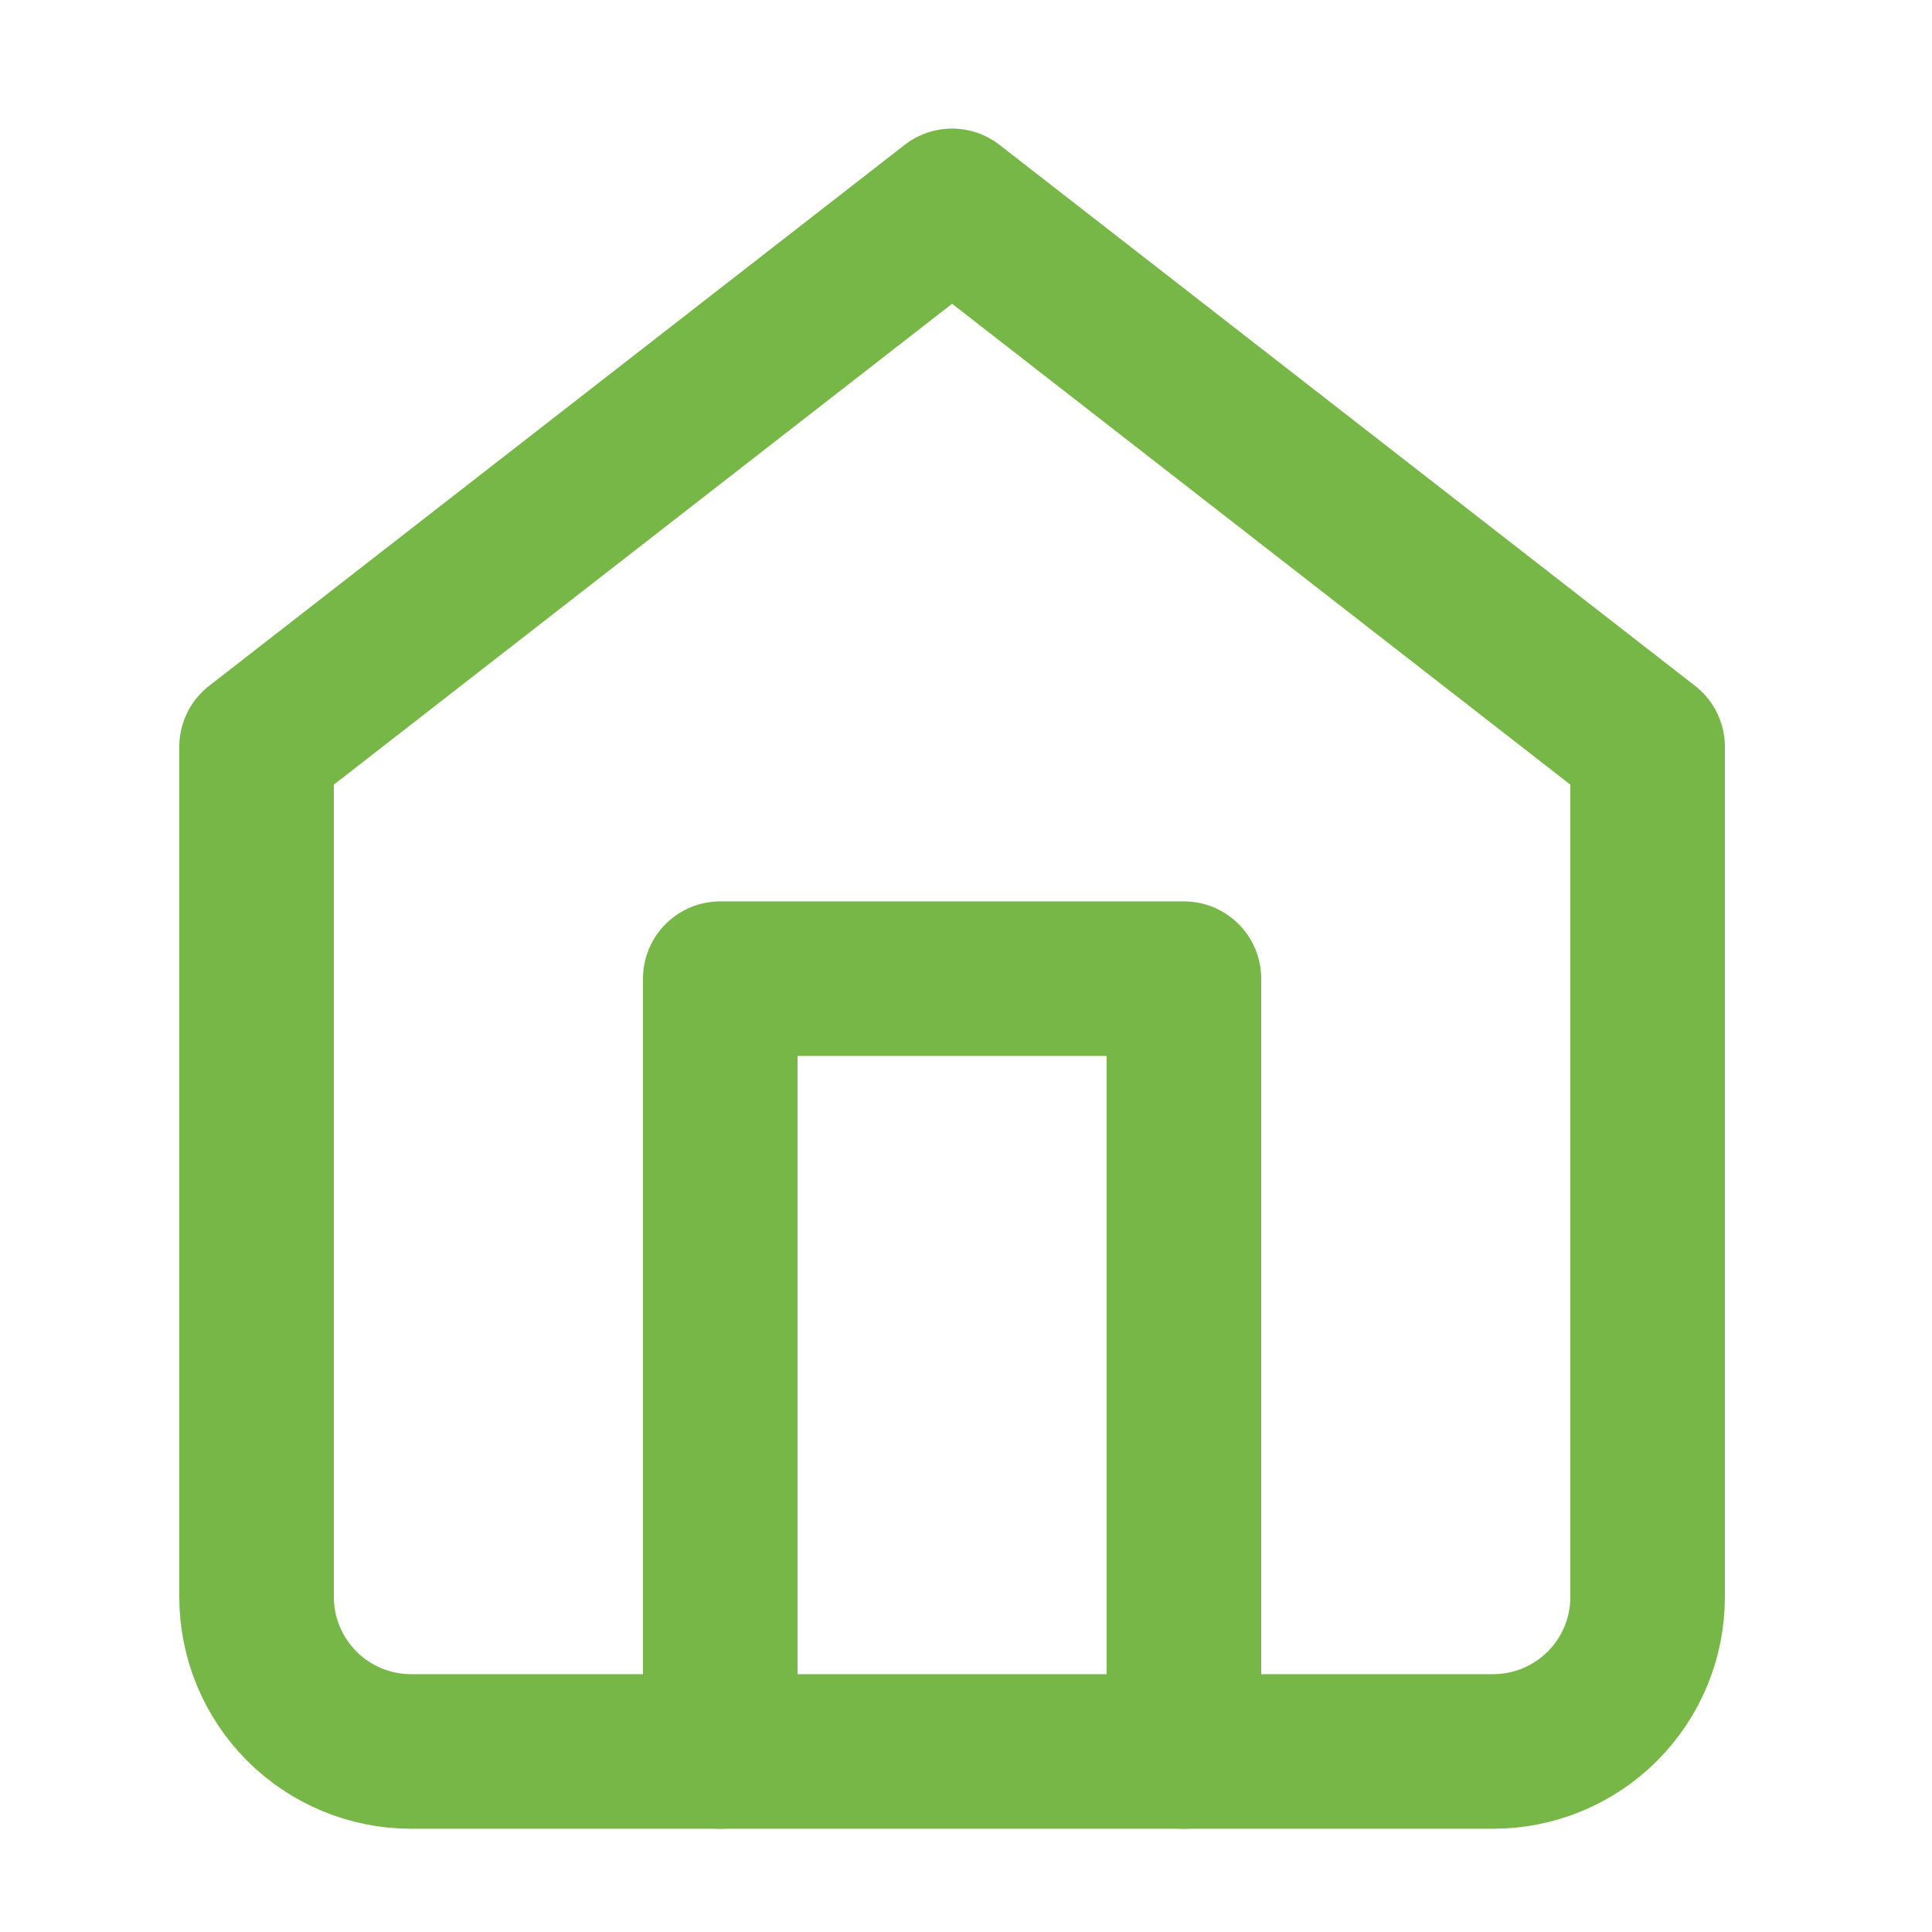 <svg width="25" height="25" viewBox="0 0 25 25" fill="none" xmlns="http://www.w3.org/2000/svg">
<g id="home">
<path id="Vector" d="M3.32 9.664L12.32 2.664L21.32 9.664V20.664C21.32 21.195 21.11 21.703 20.735 22.078C20.36 22.453 19.851 22.664 19.32 22.664H5.32C4.79 22.664 4.281 22.453 3.906 22.078C3.531 21.703 3.32 21.195 3.32 20.664V9.664Z" stroke="#77B747" stroke-width="2" stroke-linecap="round" stroke-linejoin="round"/>
<path id="Vector_2" d="M9.32 22.664V12.664H15.32V22.664" stroke="#77B747" stroke-width="2" stroke-linecap="round" stroke-linejoin="round"/>
</g>
</svg>
